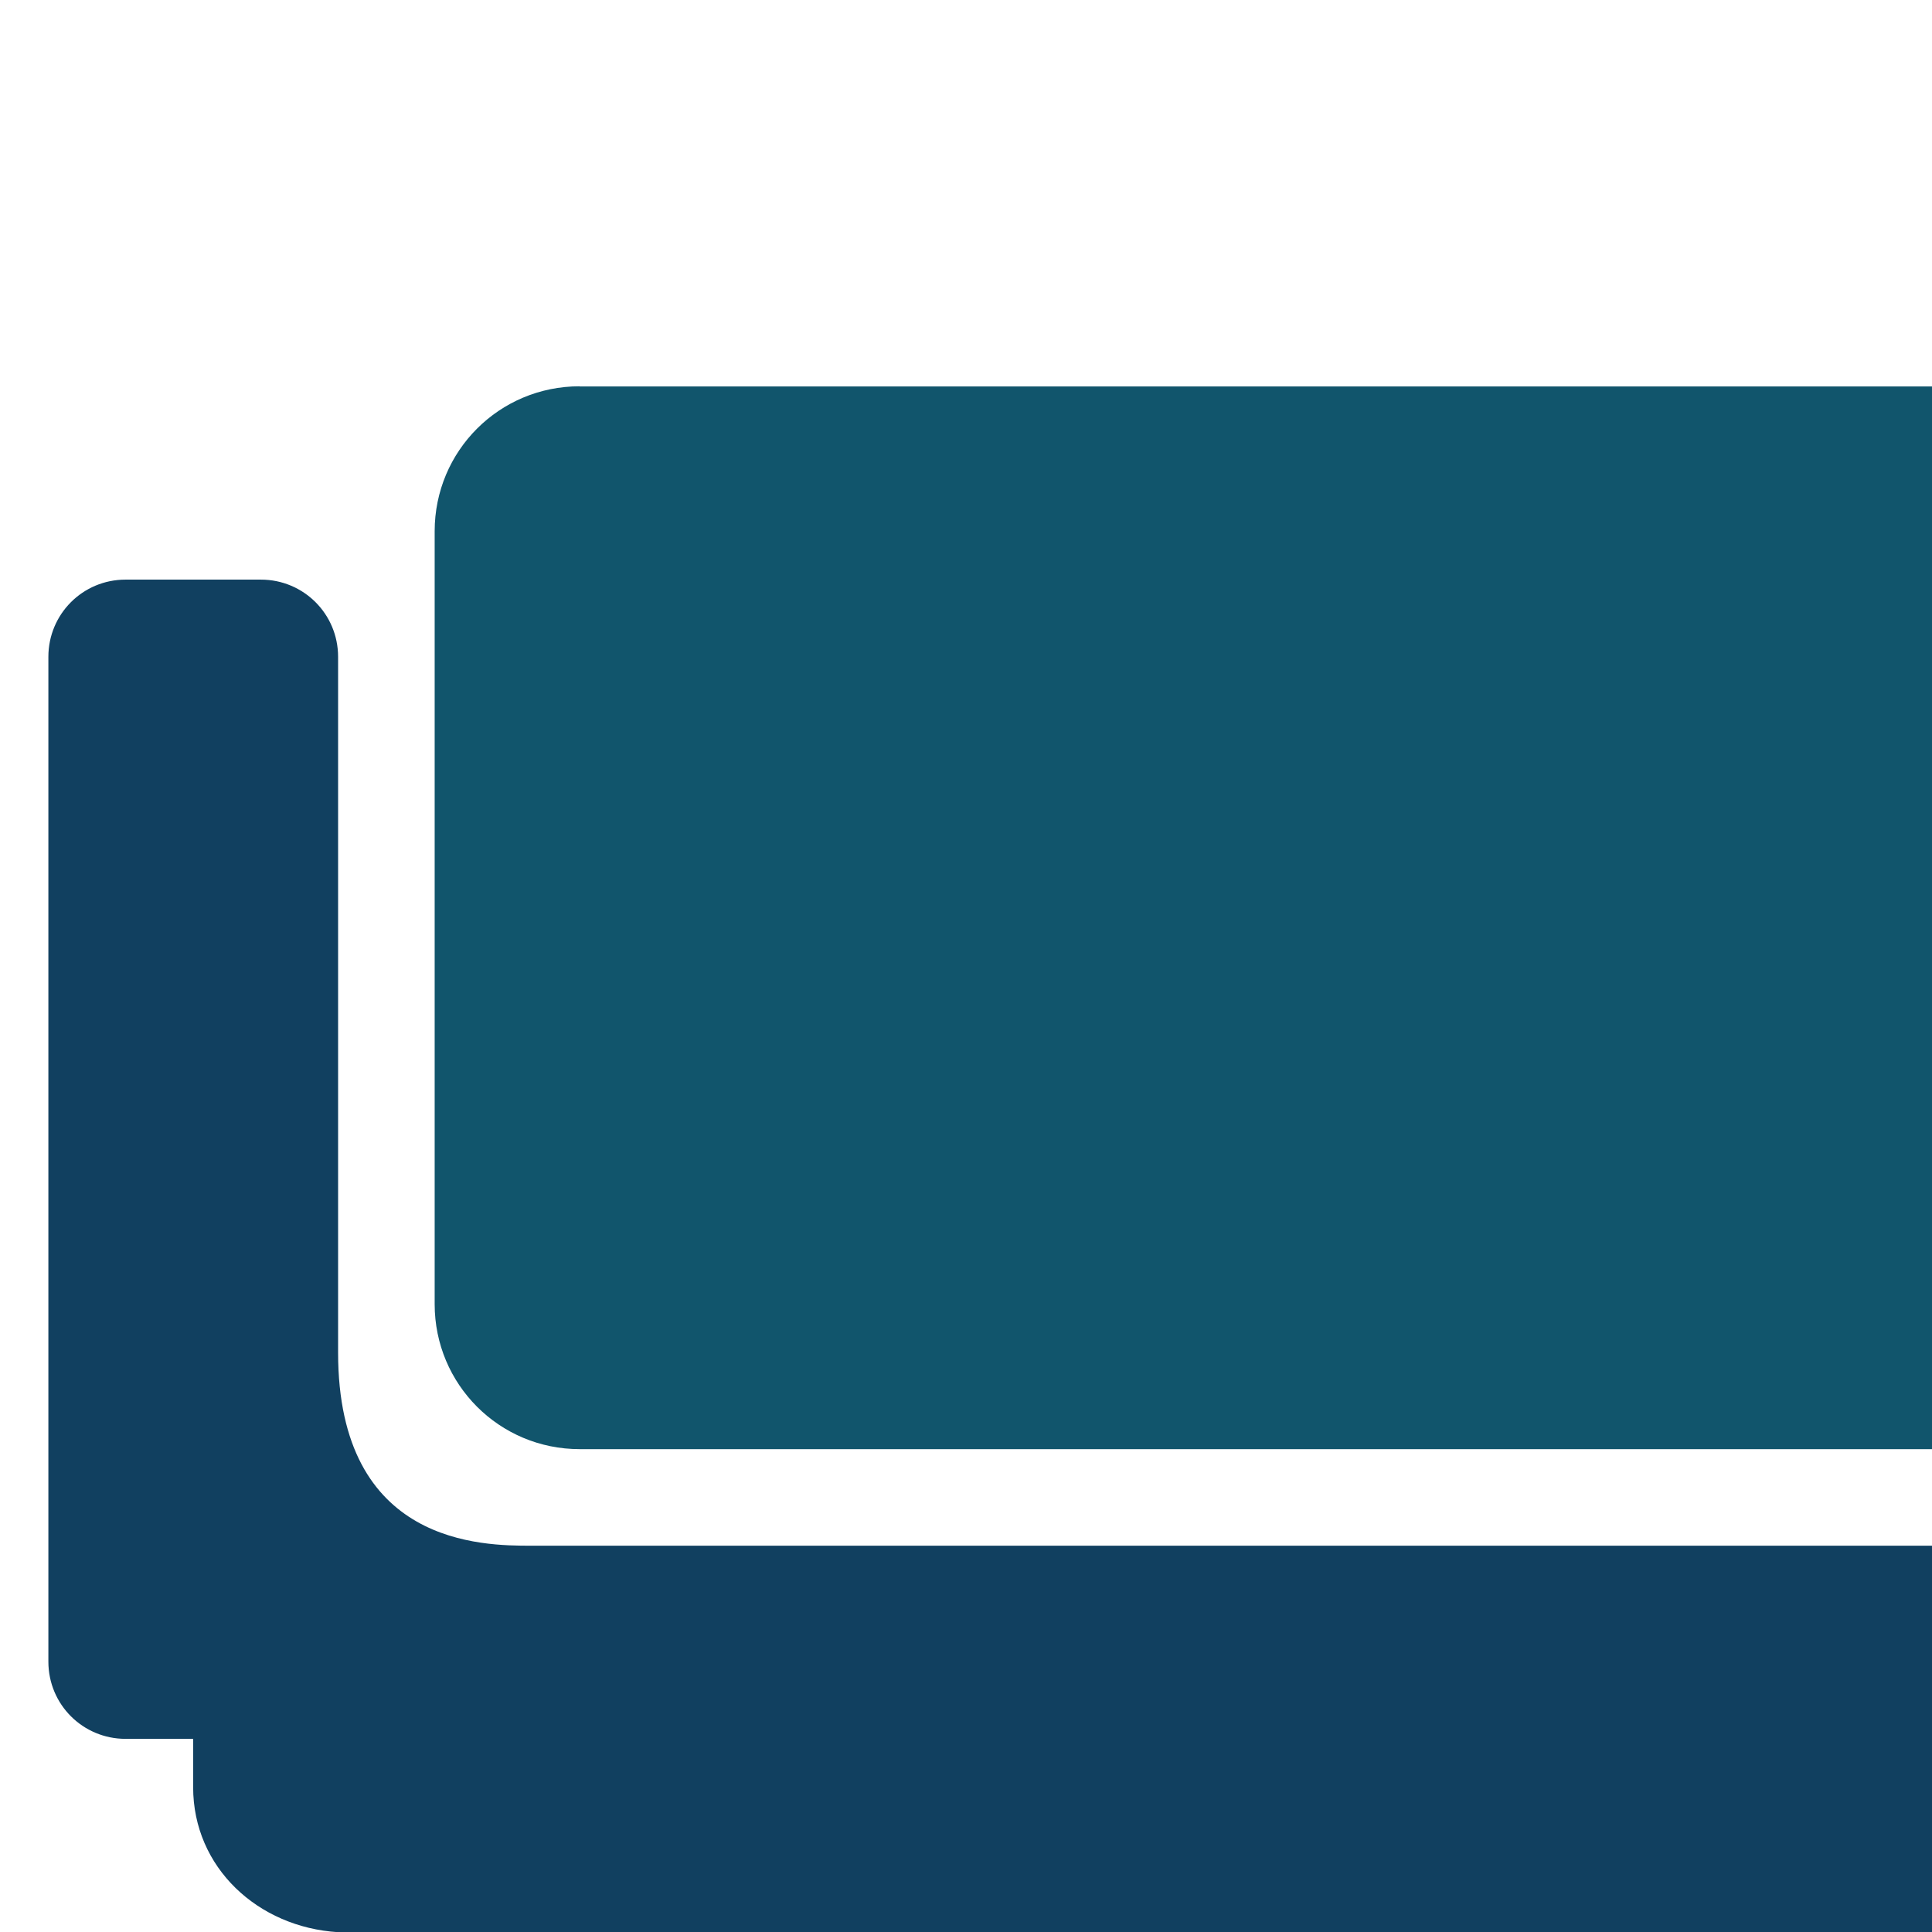 <?xml version="1.0" encoding="UTF-8" standalone="no"?>
<svg
   xmlns:dc="http://purl.org/dc/elements/1.1/"
   xmlns:cc="http://creativecommons.org/ns#"
   xmlns:rdf="http://www.w3.org/1999/02/22-rdf-syntax-ns#"
   xmlns:svg="http://www.w3.org/2000/svg"
   xmlns="http://www.w3.org/2000/svg"
   xmlns:sodipodi="http://sodipodi.sourceforge.net/DTD/sodipodi-0.dtd"
   xmlns:inkscape="http://www.inkscape.org/namespaces/inkscape"
   width="40"
   height="40"
   viewBox="0 0 10.583 10.583"
   version="1.1"
   id="svg8"
   sodipodi:docname="duoSeat-left.svg"
   inkscape:version="1.0.1 (3bc2e813f5, 2020-09-07)"
   inkscape:export-filename="C:\Users\Garuda\Desktop\singleSeat\singleSeat.png"
   inkscape:export-xdpi="96"
   inkscape:export-ydpi="96">
  <defs
     id="defs2" />
  <sodipodi:namedview
     id="base"
     pagecolor="#ffffff"
     bordercolor="#666666"
     borderopacity="1.0"
     inkscape:pageopacity="0.0"
     inkscape:pageshadow="2"
     inkscape:zoom="11.2"
     inkscape:cx="17.435852"
     inkscape:cy="21.441656"
     inkscape:document-units="px"
     inkscape:current-layer="layer1"
     inkscape:document-rotation="0"
     showgrid="false"
     units="px"
     inkscape:window-width="1280"
     inkscape:window-height="971"
     inkscape:window-x="792"
     inkscape:window-y="-8"
     inkscape:window-maximized="1" />
  <g
     inkscape:label="Layer 1"
     inkscape:groupmode="layer"
     id="layer1">
    <path
       id="rect851-1"
       style="fill:#114060;fill-opacity:1;stroke:none;stroke-width:0.794;stroke-linecap:round;stroke-linejoin:round;paint-order:fill markers stroke"
       d="m 0.688,3.175 c -0.235,0 -0.423,0.189 -0.423,0.423 v 5.504 c 0,0.235 0.189,0.423 0.423,0.423 H 1.058 v 0.265 c 0,0.44 0.355,0.767 0.794,0.794 h 8.731 V 8.467 H 2.91 c -0.264,0 -1.058,-0.001 -1.058,-1.058 V 3.598 c 0,-0.235 -0.189,-0.423 -0.423,-0.423 z"
       sodipodi:nodetypes="sssscssccccsss" />
    <path
       id="rect833"
       style="fill:#11556c;fill-opacity:1;stroke:none;stroke-width:0.794;stroke-linecap:round;stroke-linejoin:round;paint-order:fill markers stroke"
       d="M 3.175,2.117 H 10.583 V 7.938 H 3.175 C 2.735,7.938 2.381,7.583 2.381,7.144 V 2.91 c 0,-0.44 0.354,-0.794 0.794,-0.794 z"
       sodipodi:nodetypes="sccssss" />
  </g>
</svg>
